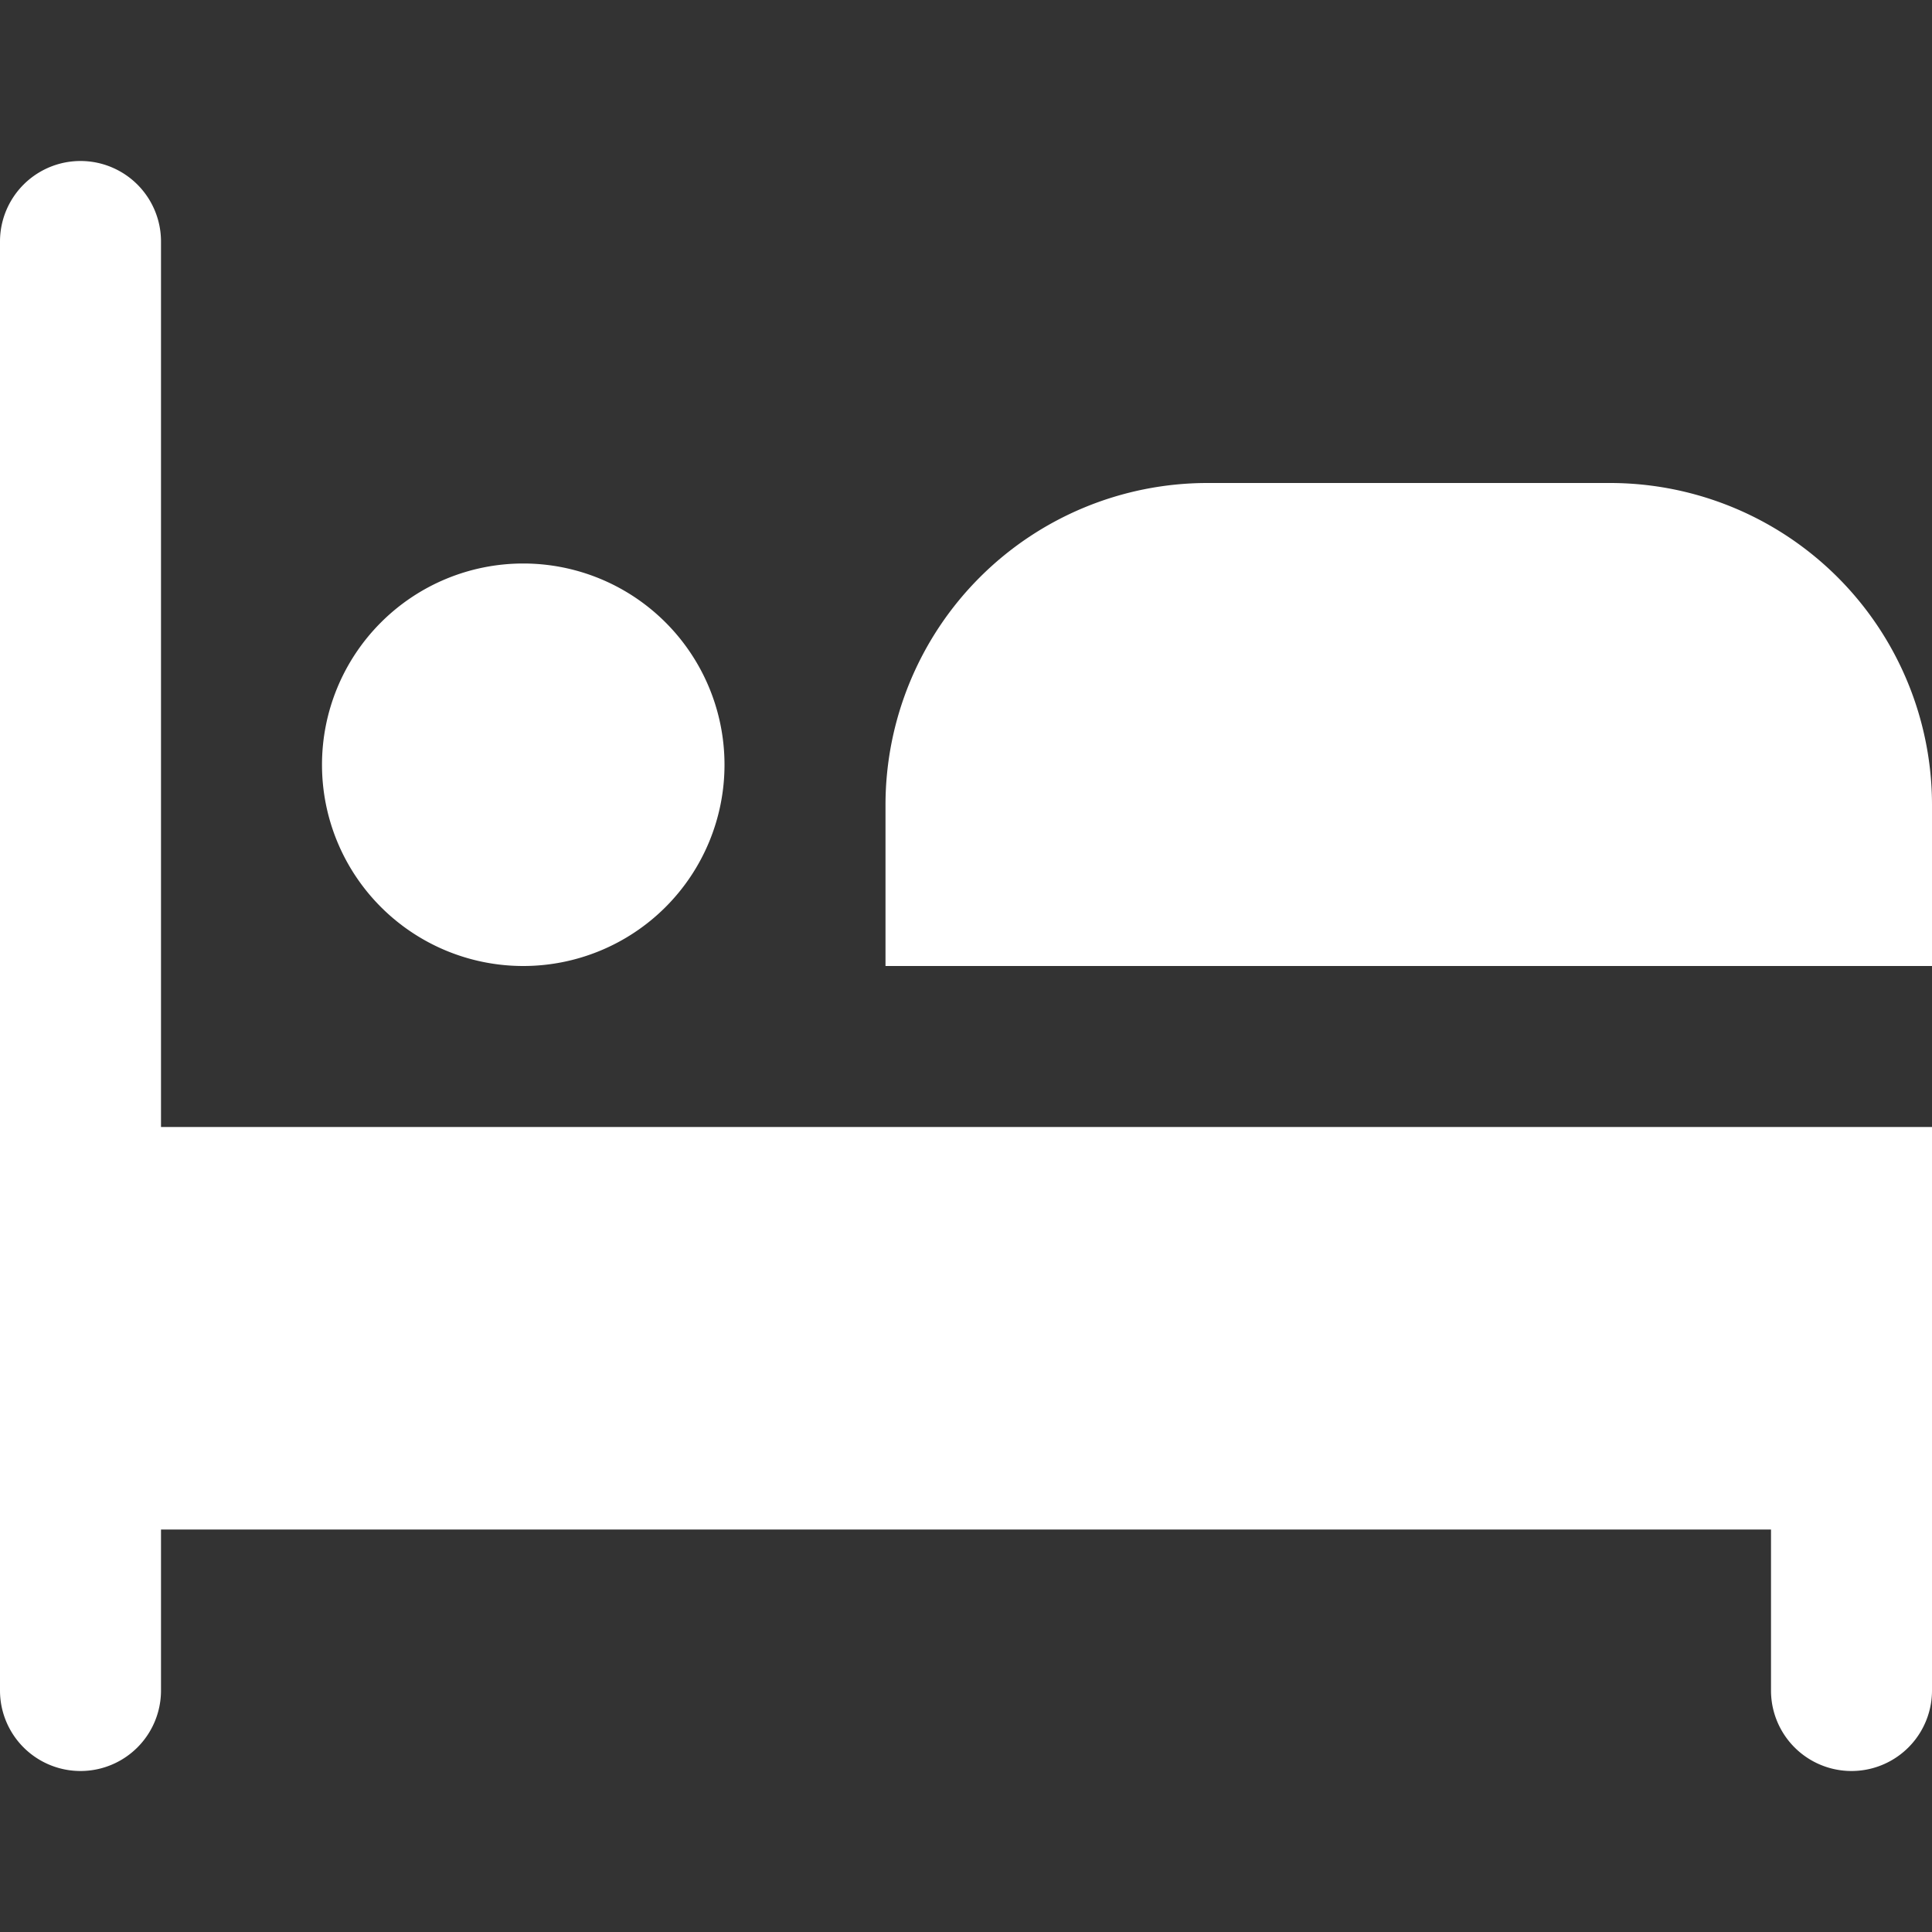 <?xml version="1.0"?>
<svg xmlns="http://www.w3.org/2000/svg" xmlns:xlink="http://www.w3.org/1999/xlink" xmlns:svgjs="http://svgjs.com/svgjs" version="1.1" width="512" height="512" x="0" y="0" viewBox="0 0 24 24" style="enable-background:new 0 0 512 512" xml:space="preserve"><rect x="0" y="0" width="24" height="24" fill="#333333" stroke="none"/><g><path xmlns="http://www.w3.org/2000/svg" d="M9,9.5A2.5,2.5,0,1,1,6.5,7,2.5,2.5,0,0,1,9,9.5ZM24,12V10a4,4,0,0,0-4-4H15a4,4,0,0,0-4,4v2ZM2,14V3A1,1,0,0,0,0,3V21a1,1,0,0,0,2,0V19H22v2a1,1,0,0,0,2,0V14Z" fill="#ffffff" data-original="#000000"/></g></svg>
